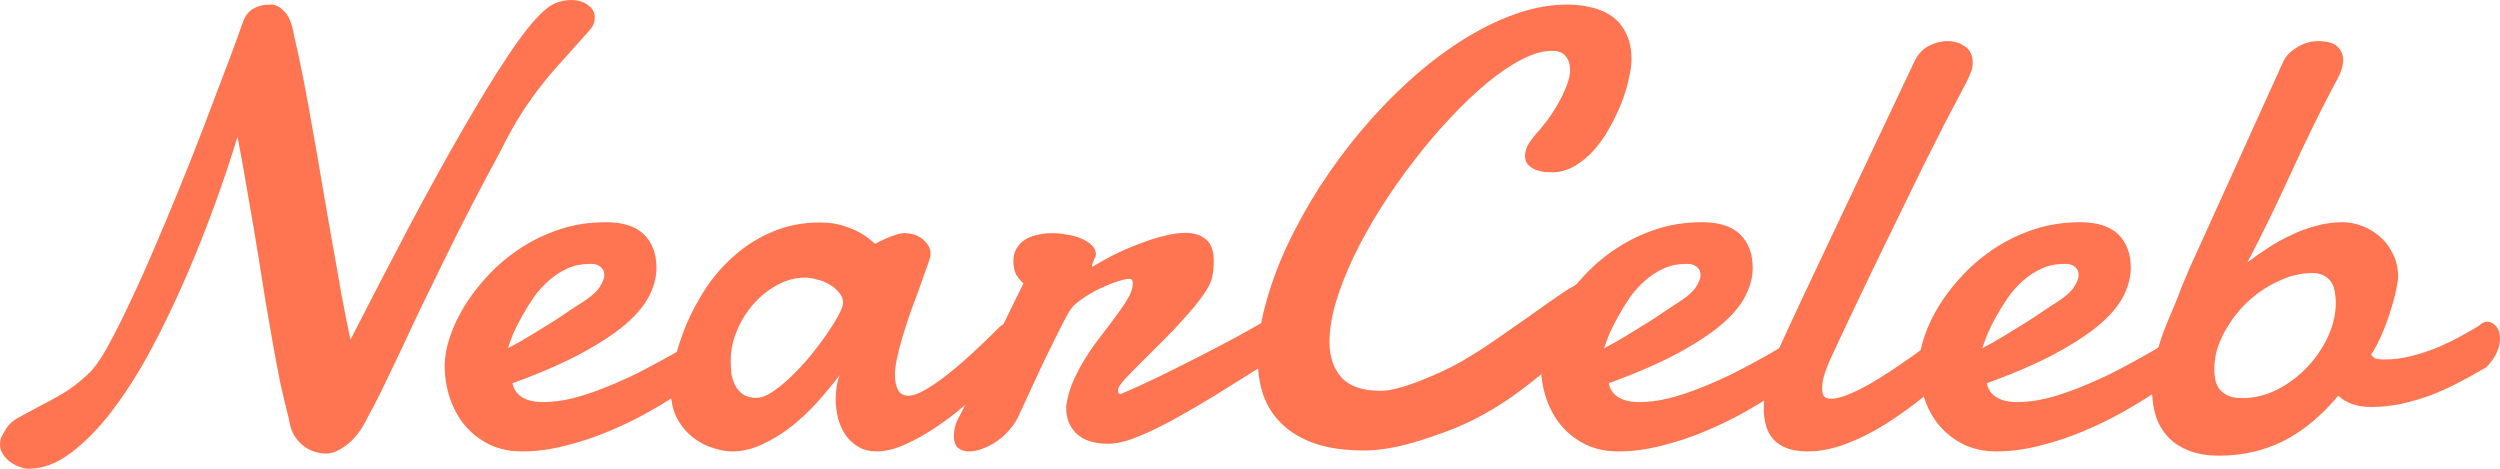 <svg width="160" height="30" viewBox="0 0 160 30" fill="none" xmlns="http://www.w3.org/2000/svg">
<path d="M18.797 2.162C19.006 3.058 19.216 4.039 19.425 5.104C19.635 6.169 19.838 7.279 20.034 8.435C20.244 9.578 20.447 10.747 20.643 11.942C20.853 13.123 21.056 14.292 21.252 15.448C21.462 16.591 21.658 17.701 21.841 18.779C22.038 19.844 22.234 20.831 22.431 21.74C23.753 19.156 25.023 16.708 26.241 14.396C27.472 12.084 28.618 10.013 29.678 8.182C30.739 6.338 31.701 4.773 32.566 3.487C33.43 2.188 34.176 1.26 34.805 0.701C35.08 0.442 35.368 0.26 35.669 0.156C35.97 0.052 36.265 0 36.553 0C36.972 0 37.325 0.104 37.614 0.312C37.915 0.519 38.065 0.786 38.065 1.11C38.065 1.305 38.033 1.468 37.967 1.597C37.902 1.727 37.797 1.87 37.653 2.026C37.116 2.636 36.612 3.201 36.14 3.721C35.669 4.227 35.204 4.766 34.746 5.338C34.301 5.896 33.849 6.526 33.391 7.227C32.945 7.929 32.481 8.766 31.996 9.74C31.407 10.818 30.818 11.929 30.228 13.071C29.639 14.201 29.07 15.331 28.52 16.461C27.97 17.578 27.439 18.662 26.929 19.714C26.431 20.766 25.973 21.74 25.554 22.636C25.135 23.52 24.755 24.312 24.414 25.013C24.074 25.701 23.793 26.24 23.57 26.63C23.19 27.435 22.752 28.032 22.254 28.422C21.769 28.812 21.324 29.013 20.918 29.026H20.781C20.519 29.013 20.264 28.961 20.015 28.87C19.766 28.779 19.537 28.643 19.327 28.461C19.118 28.279 18.934 28.052 18.777 27.779C18.633 27.494 18.535 27.162 18.483 26.786C18.273 25.968 18.083 25.169 17.913 24.39C17.756 23.597 17.605 22.792 17.461 21.974C17.317 21.143 17.167 20.279 17.01 19.383C16.866 18.474 16.708 17.487 16.538 16.422C16.368 15.357 16.172 14.195 15.949 12.935C15.739 11.675 15.491 10.279 15.203 8.747C14.81 10.046 14.332 11.474 13.769 13.033C13.206 14.578 12.584 16.143 11.903 17.727C11.222 19.299 10.489 20.825 9.703 22.305C8.917 23.773 8.092 25.078 7.228 26.221C6.364 27.364 5.473 28.279 4.557 28.968C3.653 29.656 2.743 30 1.827 30C1.67 30 1.486 29.961 1.277 29.883C1.067 29.818 0.864 29.714 0.668 29.571C0.484 29.442 0.327 29.279 0.196 29.084C0.065 28.89 0 28.675 0 28.442C0 28.26 0.033 28.097 0.098 27.954C0.177 27.799 0.282 27.617 0.412 27.409C0.583 27.136 0.851 26.903 1.218 26.708C1.584 26.5 2.003 26.273 2.475 26.026C2.959 25.779 3.483 25.494 4.046 25.169C4.609 24.831 5.172 24.39 5.735 23.844C6.05 23.546 6.423 23.013 6.855 22.247C7.287 21.468 7.752 20.552 8.249 19.5C8.76 18.435 9.284 17.273 9.821 16.013C10.371 14.74 10.908 13.461 11.431 12.175C11.955 10.89 12.453 9.636 12.924 8.416C13.396 7.182 13.815 6.078 14.181 5.104C14.561 4.117 14.869 3.299 15.104 2.649C15.34 1.987 15.484 1.584 15.537 1.442C15.667 1.052 15.877 0.766 16.165 0.584C16.466 0.403 16.787 0.305 17.127 0.292C17.114 0.292 17.101 0.299 17.088 0.312C17.127 0.312 17.167 0.312 17.206 0.312C17.258 0.299 17.304 0.292 17.343 0.292C17.632 0.292 17.913 0.435 18.188 0.721C18.476 0.994 18.679 1.474 18.797 2.162Z" fill="#FF7551"/>
<path d="M38.065 16.909C38 16.896 37.941 16.89 37.889 16.89C37.836 16.89 37.777 16.89 37.712 16.89C37.214 16.89 36.749 16.987 36.317 17.182C35.885 17.377 35.486 17.636 35.119 17.961C34.766 18.273 34.445 18.63 34.157 19.032C33.882 19.435 33.633 19.838 33.41 20.24C33.188 20.63 32.998 21.006 32.841 21.37C32.697 21.734 32.585 22.039 32.507 22.286C32.965 22.052 33.437 21.786 33.921 21.487C34.419 21.188 34.883 20.903 35.316 20.63C35.748 20.357 36.121 20.11 36.435 19.89C36.762 19.669 36.992 19.52 37.123 19.442C37.712 19.078 38.118 18.74 38.34 18.429C38.563 18.104 38.674 17.825 38.674 17.591C38.674 17.396 38.609 17.24 38.478 17.123C38.36 17.006 38.222 16.935 38.065 16.909ZM38.772 14.221C39.859 14.221 40.671 14.48 41.208 15C41.745 15.52 42.013 16.24 42.013 17.162C42.013 17.708 41.869 18.279 41.581 18.877C41.293 19.474 40.795 20.084 40.088 20.708C39.381 21.318 38.432 21.948 37.24 22.597C36.062 23.234 34.582 23.877 32.801 24.526C32.867 24.903 33.07 25.201 33.41 25.422C33.751 25.63 34.203 25.734 34.766 25.734C35.368 25.734 36.01 25.649 36.69 25.48C37.384 25.299 38.065 25.071 38.733 24.799C39.414 24.526 40.075 24.234 40.717 23.922C41.358 23.597 41.935 23.292 42.445 23.006C42.969 22.721 43.401 22.474 43.742 22.266C44.095 22.058 44.331 21.929 44.449 21.877C44.567 21.799 44.671 21.753 44.763 21.74C44.868 21.727 44.959 21.721 45.038 21.721C45.195 21.721 45.326 21.76 45.431 21.838C45.536 21.903 45.621 21.987 45.686 22.091C45.765 22.182 45.817 22.286 45.843 22.403C45.87 22.506 45.883 22.597 45.883 22.675C45.883 22.792 45.87 22.935 45.843 23.104C45.817 23.26 45.719 23.442 45.549 23.649C45.483 23.714 45.261 23.89 44.881 24.175C44.514 24.461 44.036 24.799 43.447 25.188C42.858 25.578 42.17 25.994 41.385 26.435C40.612 26.864 39.787 27.26 38.91 27.623C38.046 27.987 37.142 28.286 36.199 28.52C35.257 28.766 34.327 28.89 33.41 28.89C32.625 28.89 31.924 28.74 31.309 28.442C30.706 28.143 30.189 27.74 29.757 27.234C29.338 26.727 29.017 26.143 28.794 25.48C28.572 24.818 28.461 24.123 28.461 23.396C28.461 22.838 28.572 22.227 28.794 21.565C29.017 20.89 29.338 20.214 29.757 19.539C30.176 18.864 30.687 18.208 31.289 17.571C31.904 16.922 32.592 16.351 33.351 15.857C34.111 15.364 34.942 14.967 35.846 14.669C36.762 14.37 37.738 14.221 38.772 14.221Z" fill="#FF7551"/>
<path d="M51.539 17.766C50.924 17.766 50.328 17.922 49.752 18.234C49.176 18.546 48.665 18.954 48.22 19.461C47.775 19.968 47.421 20.539 47.159 21.175C46.898 21.799 46.767 22.429 46.767 23.065C46.767 23.325 46.78 23.597 46.806 23.883C46.845 24.156 46.924 24.409 47.041 24.643C47.159 24.877 47.323 25.071 47.532 25.227C47.755 25.383 48.05 25.461 48.416 25.461C48.705 25.461 49.038 25.338 49.418 25.091C49.811 24.831 50.21 24.506 50.616 24.117C51.035 23.714 51.441 23.279 51.834 22.812C52.227 22.331 52.58 21.864 52.895 21.409C53.209 20.954 53.464 20.546 53.661 20.182C53.857 19.818 53.955 19.552 53.955 19.383C53.955 19.136 53.87 18.916 53.7 18.721C53.53 18.513 53.32 18.338 53.071 18.195C52.823 18.052 52.554 17.948 52.266 17.883C51.991 17.805 51.749 17.766 51.539 17.766ZM65.151 22.792C64.915 23.013 64.601 23.318 64.208 23.708C63.815 24.097 63.364 24.52 62.853 24.974C62.355 25.429 61.819 25.89 61.242 26.357C60.679 26.812 60.097 27.227 59.494 27.604C58.905 27.98 58.322 28.286 57.746 28.52C57.17 28.766 56.627 28.89 56.116 28.89C55.658 28.89 55.265 28.792 54.937 28.597C54.61 28.403 54.335 28.149 54.112 27.838C53.903 27.526 53.746 27.175 53.641 26.786C53.536 26.383 53.484 25.974 53.484 25.558C53.484 25.286 53.504 25.02 53.543 24.76C53.582 24.487 53.648 24.234 53.739 24C53.333 24.546 52.868 25.11 52.345 25.695C51.834 26.266 51.278 26.792 50.675 27.273C50.086 27.74 49.464 28.123 48.809 28.422C48.168 28.734 47.513 28.89 46.845 28.89C46.505 28.89 46.105 28.818 45.647 28.675C45.202 28.546 44.776 28.325 44.37 28.013C43.964 27.701 43.624 27.299 43.349 26.805C43.074 26.312 42.936 25.708 42.936 24.994C42.936 24.461 43.015 23.825 43.172 23.084C43.342 22.344 43.591 21.578 43.919 20.786C44.259 19.98 44.684 19.188 45.195 18.409C45.719 17.63 46.334 16.935 47.041 16.325C47.749 15.701 48.554 15.201 49.457 14.825C50.361 14.435 51.369 14.24 52.482 14.24C53.058 14.24 53.562 14.312 53.995 14.454C54.427 14.597 54.793 14.753 55.094 14.922C55.435 15.13 55.736 15.357 55.998 15.604C56.221 15.487 56.45 15.377 56.685 15.273C56.882 15.182 57.085 15.104 57.294 15.039C57.517 14.961 57.707 14.922 57.864 14.922C58.362 14.922 58.767 15.058 59.082 15.331C59.396 15.604 59.553 15.903 59.553 16.227C59.553 16.318 59.547 16.39 59.533 16.442C59.468 16.688 59.363 17 59.219 17.377C59.088 17.753 58.938 18.175 58.767 18.643C58.597 19.097 58.42 19.578 58.237 20.084C58.067 20.578 57.91 21.065 57.766 21.546C57.622 22.026 57.504 22.48 57.412 22.909C57.321 23.325 57.275 23.682 57.275 23.98C57.275 24.37 57.34 24.695 57.471 24.954C57.602 25.201 57.825 25.325 58.139 25.325C58.335 25.325 58.565 25.266 58.826 25.149C59.101 25.02 59.396 24.851 59.71 24.643C60.025 24.435 60.345 24.201 60.673 23.942C61.013 23.669 61.34 23.396 61.655 23.123C62.388 22.474 63.167 21.734 63.992 20.903C64.202 20.734 64.405 20.649 64.601 20.649C64.863 20.649 65.079 20.779 65.249 21.039C65.433 21.286 65.524 21.565 65.524 21.877C65.524 22.24 65.4 22.546 65.151 22.792Z" fill="#FF7551"/>
<path d="M69.963 17.046C70.474 16.734 70.998 16.448 71.534 16.188C72.085 15.929 72.615 15.708 73.126 15.526C73.636 15.331 74.121 15.182 74.579 15.078C75.05 14.961 75.469 14.903 75.836 14.903C76.425 14.903 76.877 15.046 77.191 15.331C77.519 15.604 77.682 16.071 77.682 16.734C77.682 16.877 77.676 17.032 77.663 17.201C77.65 17.357 77.623 17.526 77.584 17.708C77.519 18.046 77.322 18.442 76.995 18.896C76.668 19.351 76.281 19.825 75.836 20.318C75.404 20.812 74.933 21.312 74.422 21.818C73.924 22.312 73.459 22.773 73.027 23.201C72.608 23.617 72.255 23.98 71.967 24.292C71.692 24.604 71.554 24.818 71.554 24.935C71.554 25.039 71.561 25.11 71.574 25.149C71.587 25.188 71.646 25.208 71.751 25.208C72.458 24.909 73.243 24.552 74.108 24.136C74.985 23.708 75.856 23.273 76.72 22.831C77.584 22.39 78.403 21.961 79.175 21.546C79.948 21.117 80.602 20.747 81.139 20.435C81.257 20.37 81.375 20.318 81.493 20.279C81.624 20.227 81.742 20.201 81.846 20.201C82.082 20.201 82.278 20.279 82.436 20.435C82.593 20.591 82.671 20.799 82.671 21.058C82.671 21.357 82.54 21.701 82.278 22.091C82.03 22.468 81.604 22.864 81.002 23.279C80.543 23.565 80.026 23.89 79.45 24.253C78.887 24.604 78.291 24.974 77.663 25.364C77.047 25.74 76.419 26.11 75.777 26.474C75.148 26.838 74.54 27.162 73.95 27.448C73.361 27.734 72.805 27.968 72.281 28.149C71.77 28.318 71.325 28.403 70.945 28.403C70.042 28.403 69.361 28.188 68.903 27.76C68.457 27.331 68.235 26.779 68.235 26.104C68.235 26 68.241 25.922 68.254 25.87C68.346 25.299 68.516 24.747 68.765 24.214C69.014 23.682 69.295 23.175 69.61 22.695C69.924 22.214 70.251 21.76 70.592 21.331C70.932 20.89 71.24 20.48 71.515 20.104C71.803 19.714 72.039 19.357 72.222 19.032C72.405 18.708 72.497 18.409 72.497 18.136C72.497 18.071 72.484 18.006 72.458 17.942C72.431 17.877 72.373 17.844 72.281 17.844C72.124 17.844 71.862 17.903 71.495 18.02C71.142 18.136 70.762 18.292 70.356 18.487C69.95 18.682 69.564 18.909 69.197 19.169C68.831 19.416 68.569 19.682 68.412 19.968C68.202 20.331 67.96 20.792 67.685 21.351C67.41 21.909 67.122 22.494 66.82 23.104C66.532 23.714 66.251 24.318 65.976 24.916C65.701 25.513 65.465 26.026 65.269 26.454C65.112 26.831 64.902 27.169 64.64 27.468C64.391 27.766 64.117 28.02 63.815 28.227C63.514 28.435 63.206 28.597 62.892 28.714C62.578 28.831 62.29 28.89 62.028 28.89C61.727 28.89 61.485 28.812 61.301 28.656C61.131 28.5 61.046 28.247 61.046 27.896C61.046 27.753 61.066 27.578 61.105 27.37C61.157 27.149 61.255 26.909 61.4 26.649C61.635 26.208 61.871 25.727 62.107 25.208C62.355 24.688 62.637 24.097 62.951 23.435C63.265 22.76 63.626 21.994 64.031 21.136C64.45 20.266 64.942 19.266 65.504 18.136C65.321 17.98 65.164 17.792 65.033 17.571C64.915 17.338 64.856 17.052 64.856 16.714C64.856 16.403 64.922 16.136 65.053 15.916C65.184 15.682 65.361 15.493 65.583 15.351C65.806 15.208 66.061 15.104 66.349 15.039C66.65 14.961 66.965 14.922 67.292 14.922C67.632 14.922 67.973 14.954 68.313 15.02C68.654 15.071 68.955 15.156 69.217 15.273C69.492 15.39 69.714 15.533 69.885 15.701C70.055 15.87 70.14 16.065 70.14 16.286C70.14 16.325 70.127 16.377 70.101 16.442C70.075 16.506 70.042 16.578 70.002 16.656C69.976 16.734 69.95 16.805 69.924 16.87C69.898 16.935 69.885 16.987 69.885 17.026C69.885 17.052 69.891 17.065 69.904 17.065H69.924L69.963 17.046Z" fill="#FF7551"/>
<path d="M104.414 3.799C104.414 4.149 104.356 4.571 104.238 5.065C104.133 5.558 103.976 6.071 103.766 6.604C103.557 7.136 103.301 7.669 103 8.201C102.712 8.721 102.378 9.195 101.999 9.623C101.619 10.039 101.206 10.377 100.761 10.636C100.316 10.896 99.838 11.026 99.327 11.026C99.209 11.026 99.052 11.02 98.856 11.007C98.673 10.98 98.483 10.935 98.286 10.87C98.103 10.792 97.939 10.682 97.795 10.539C97.664 10.396 97.599 10.208 97.599 9.974C97.599 9.818 97.638 9.636 97.717 9.429C97.808 9.221 97.966 8.981 98.188 8.708C98.424 8.448 98.679 8.143 98.954 7.792C99.229 7.429 99.478 7.052 99.701 6.662C99.923 6.273 100.106 5.89 100.25 5.513C100.408 5.136 100.486 4.799 100.486 4.5C100.486 4.123 100.394 3.825 100.211 3.604C100.041 3.37 99.74 3.253 99.308 3.253C98.745 3.253 98.109 3.435 97.402 3.799C96.695 4.162 95.956 4.662 95.183 5.299C94.41 5.935 93.625 6.682 92.826 7.539C92.027 8.383 91.255 9.292 90.508 10.266C89.762 11.227 89.055 12.234 88.387 13.286C87.732 14.325 87.156 15.357 86.659 16.383C86.174 17.396 85.788 18.377 85.5 19.325C85.225 20.26 85.087 21.11 85.087 21.877C85.087 22.825 85.343 23.584 85.853 24.156C86.364 24.727 87.209 25.013 88.387 25.013C88.937 25.013 89.755 24.805 90.842 24.39C91.929 23.961 92.832 23.539 93.553 23.123C94.286 22.695 95.019 22.227 95.752 21.721C96.499 21.201 97.206 20.708 97.874 20.24C98.542 19.76 99.15 19.331 99.701 18.954C100.25 18.565 100.702 18.292 101.056 18.136C101.121 18.084 101.2 18.058 101.291 18.058C101.488 18.058 101.619 18.221 101.684 18.546C101.763 18.857 101.802 19.214 101.802 19.617C101.802 19.838 101.769 20.11 101.704 20.435C101.652 20.747 101.468 21.11 101.154 21.526C101.01 21.695 100.741 21.98 100.349 22.383C99.956 22.786 99.465 23.24 98.876 23.747C98.286 24.253 97.612 24.779 96.852 25.325C96.093 25.87 95.268 26.37 94.378 26.825C93.5 27.279 92.361 27.727 90.96 28.169C89.572 28.61 88.361 28.831 87.326 28.831C86.109 28.831 85.067 28.688 84.203 28.403C83.339 28.104 82.632 27.695 82.082 27.175C81.532 26.656 81.126 26.039 80.864 25.325C80.615 24.597 80.491 23.805 80.491 22.948C80.491 21.883 80.655 20.74 80.982 19.52C81.309 18.299 81.761 17.058 82.337 15.799C82.927 14.539 83.621 13.279 84.419 12.02C85.231 10.76 86.115 9.558 87.071 8.416C88.04 7.26 89.068 6.188 90.155 5.201C91.242 4.214 92.355 3.357 93.494 2.63C94.633 1.903 95.779 1.331 96.931 0.916C98.083 0.5 99.216 0.292 100.329 0.292C100.879 0.292 101.403 0.357 101.9 0.487C102.398 0.604 102.83 0.799 103.197 1.071C103.576 1.344 103.871 1.708 104.081 2.162C104.303 2.604 104.414 3.149 104.414 3.799Z" fill="#FF7551"/>
<path d="M108.225 16.909C108.159 16.896 108.101 16.89 108.048 16.89C107.996 16.89 107.937 16.89 107.871 16.89C107.374 16.89 106.909 16.987 106.477 17.182C106.045 17.377 105.645 17.636 105.279 17.961C104.925 18.273 104.604 18.63 104.316 19.032C104.041 19.435 103.792 19.838 103.57 20.24C103.347 20.63 103.157 21.006 103 21.37C102.856 21.734 102.745 22.039 102.666 22.286C103.125 22.052 103.596 21.786 104.081 21.487C104.578 21.188 105.043 20.903 105.475 20.63C105.907 20.357 106.28 20.11 106.595 19.89C106.922 19.669 107.151 19.52 107.282 19.442C107.871 19.078 108.277 18.74 108.5 18.429C108.722 18.104 108.834 17.825 108.834 17.591C108.834 17.396 108.768 17.24 108.637 17.123C108.52 17.006 108.382 16.935 108.225 16.909ZM108.932 14.221C110.019 14.221 110.831 14.48 111.368 15C111.904 15.52 112.173 16.24 112.173 17.162C112.173 17.708 112.029 18.279 111.741 18.877C111.453 19.474 110.955 20.084 110.248 20.708C109.541 21.318 108.592 21.948 107.4 22.597C106.221 23.234 104.742 23.877 102.961 24.526C103.026 24.903 103.229 25.201 103.57 25.422C103.91 25.63 104.362 25.734 104.925 25.734C105.527 25.734 106.169 25.649 106.85 25.48C107.544 25.299 108.225 25.071 108.893 24.799C109.574 24.526 110.235 24.234 110.877 23.922C111.518 23.597 112.094 23.292 112.605 23.006C113.129 22.721 113.561 22.474 113.901 22.266C114.255 22.058 114.491 21.929 114.608 21.877C114.726 21.799 114.831 21.753 114.923 21.74C115.027 21.727 115.119 21.721 115.198 21.721C115.355 21.721 115.486 21.76 115.59 21.838C115.695 21.903 115.78 21.987 115.846 22.091C115.924 22.182 115.977 22.286 116.003 22.403C116.029 22.506 116.042 22.597 116.042 22.675C116.042 22.792 116.029 22.935 116.003 23.104C115.977 23.26 115.879 23.442 115.708 23.649C115.643 23.714 115.42 23.89 115.041 24.175C114.674 24.461 114.196 24.799 113.607 25.188C113.017 25.578 112.33 25.994 111.544 26.435C110.772 26.864 109.947 27.26 109.069 27.623C108.205 27.987 107.302 28.286 106.359 28.52C105.416 28.766 104.486 28.89 103.57 28.89C102.784 28.89 102.084 28.74 101.468 28.442C100.866 28.143 100.349 27.74 99.916 27.234C99.498 26.727 99.177 26.143 98.954 25.48C98.731 24.818 98.62 24.123 98.62 23.396C98.62 22.838 98.731 22.227 98.954 21.565C99.177 20.89 99.498 20.214 99.916 19.539C100.336 18.864 100.846 18.208 101.449 17.571C102.064 16.922 102.751 16.351 103.511 15.857C104.27 15.364 105.102 14.967 106.005 14.669C106.922 14.37 107.898 14.221 108.932 14.221Z" fill="#FF7551"/>
<path d="M117.24 22.773C117.096 23.071 116.952 23.422 116.808 23.825C116.677 24.214 116.612 24.565 116.612 24.877C116.612 25.071 116.651 25.227 116.73 25.344C116.808 25.461 116.959 25.52 117.181 25.52C117.456 25.52 117.797 25.442 118.203 25.286C118.622 25.117 119.067 24.903 119.538 24.643C120.023 24.37 120.521 24.065 121.031 23.727C121.555 23.377 122.072 23.02 122.583 22.656C123.094 22.279 123.578 21.909 124.036 21.546C124.508 21.169 124.927 20.825 125.293 20.513C125.398 20.422 125.523 20.357 125.667 20.318C125.811 20.279 125.935 20.26 126.04 20.26C126.302 20.26 126.518 20.351 126.688 20.532C126.858 20.714 126.943 20.954 126.943 21.253C126.943 21.526 126.852 21.831 126.668 22.169C126.485 22.506 126.164 22.838 125.706 23.162C124.868 23.929 124.023 24.656 123.172 25.344C122.321 26.032 121.47 26.643 120.619 27.175C119.781 27.695 118.943 28.11 118.105 28.422C117.28 28.734 116.474 28.89 115.689 28.89C115.152 28.89 114.7 28.818 114.333 28.675C113.98 28.532 113.692 28.338 113.469 28.091C113.26 27.844 113.109 27.552 113.017 27.214C112.926 26.877 112.88 26.52 112.88 26.143C112.88 25.506 112.972 24.857 113.155 24.195C113.351 23.52 113.58 22.903 113.842 22.344C114.301 21.331 114.766 20.325 115.237 19.325C115.708 18.325 116.14 17.409 116.533 16.578L122.485 4.013C122.72 3.506 123.035 3.149 123.427 2.942C123.833 2.734 124.239 2.63 124.645 2.63C125.051 2.63 125.418 2.74 125.745 2.961C126.086 3.182 126.256 3.539 126.256 4.032C126.256 4.266 126.197 4.513 126.079 4.773C125.974 5.032 125.837 5.312 125.667 5.61C125.339 6.221 124.946 6.968 124.488 7.851C124.043 8.734 123.558 9.695 123.035 10.734C122.524 11.773 121.994 12.857 121.444 13.987C120.907 15.104 120.376 16.195 119.853 17.26C119.342 18.325 118.858 19.338 118.399 20.299C117.954 21.247 117.568 22.071 117.24 22.773Z" fill="#FF7551"/>
<path d="M132.423 16.909C132.358 16.896 132.299 16.89 132.247 16.89C132.194 16.89 132.135 16.89 132.07 16.89C131.572 16.89 131.107 16.987 130.675 17.182C130.243 17.377 129.844 17.636 129.477 17.961C129.124 18.273 128.803 18.63 128.515 19.032C128.24 19.435 127.991 19.838 127.768 20.24C127.546 20.63 127.356 21.006 127.199 21.37C127.055 21.734 126.943 22.039 126.865 22.286C127.323 22.052 127.794 21.786 128.279 21.487C128.777 21.188 129.241 20.903 129.673 20.63C130.106 20.357 130.479 20.11 130.793 19.89C131.12 19.669 131.35 19.52 131.48 19.442C132.07 19.078 132.476 18.74 132.698 18.429C132.921 18.104 133.032 17.825 133.032 17.591C133.032 17.396 132.967 17.24 132.836 17.123C132.718 17.006 132.58 16.935 132.423 16.909ZM133.13 14.221C134.217 14.221 135.029 14.48 135.566 15C136.103 15.52 136.371 16.24 136.371 17.162C136.371 17.708 136.227 18.279 135.939 18.877C135.651 19.474 135.153 20.084 134.446 20.708C133.739 21.318 132.79 21.948 131.598 22.597C130.42 23.234 128.94 23.877 127.159 24.526C127.225 24.903 127.428 25.201 127.768 25.422C128.109 25.63 128.56 25.734 129.124 25.734C129.726 25.734 130.367 25.649 131.048 25.48C131.742 25.299 132.423 25.071 133.091 24.799C133.772 24.526 134.433 24.234 135.075 23.922C135.717 23.597 136.293 23.292 136.803 23.006C137.327 22.721 137.759 22.474 138.1 22.266C138.453 22.058 138.689 21.929 138.807 21.877C138.925 21.799 139.029 21.753 139.121 21.74C139.226 21.727 139.317 21.721 139.396 21.721C139.553 21.721 139.684 21.76 139.789 21.838C139.894 21.903 139.979 21.987 140.044 22.091C140.123 22.182 140.175 22.286 140.201 22.403C140.228 22.506 140.241 22.597 140.241 22.675C140.241 22.792 140.228 22.935 140.201 23.104C140.175 23.26 140.077 23.442 139.907 23.649C139.841 23.714 139.619 23.89 139.239 24.175C138.872 24.461 138.394 24.799 137.805 25.188C137.216 25.578 136.528 25.994 135.743 26.435C134.97 26.864 134.145 27.26 133.268 27.623C132.404 27.987 131.5 28.286 130.557 28.52C129.615 28.766 128.685 28.89 127.768 28.89C126.983 28.89 126.282 28.74 125.667 28.442C125.064 28.143 124.547 27.74 124.115 27.234C123.696 26.727 123.375 26.143 123.152 25.48C122.93 24.818 122.819 24.123 122.819 23.396C122.819 22.838 122.93 22.227 123.152 21.565C123.375 20.89 123.696 20.214 124.115 19.539C124.534 18.864 125.045 18.208 125.647 17.571C126.262 16.922 126.95 16.351 127.709 15.857C128.469 15.364 129.3 14.967 130.204 14.669C131.12 14.37 132.096 14.221 133.13 14.221Z" fill="#FF7551"/>
<path d="M147.999 17.474C147.253 17.474 146.506 17.656 145.76 18.02C145.014 18.37 144.339 18.838 143.737 19.422C143.148 20.006 142.663 20.669 142.283 21.409C141.904 22.136 141.714 22.877 141.714 23.63C141.714 23.838 141.733 24.052 141.773 24.273C141.812 24.48 141.891 24.675 142.008 24.857C142.139 25.039 142.323 25.188 142.558 25.305C142.794 25.422 143.108 25.48 143.501 25.48C144.261 25.48 144.994 25.305 145.701 24.954C146.421 24.591 147.063 24.117 147.626 23.532C148.189 22.948 148.641 22.292 148.981 21.565C149.322 20.825 149.492 20.084 149.492 19.344C149.492 19.149 149.472 18.942 149.433 18.721C149.407 18.5 149.341 18.299 149.236 18.117C149.132 17.935 148.981 17.786 148.785 17.669C148.588 17.539 148.326 17.474 147.999 17.474ZM149.649 25.325C148.536 26.649 147.351 27.623 146.094 28.247C144.85 28.857 143.501 29.162 142.048 29.162C141.249 29.162 140.575 29.046 140.025 28.812C139.475 28.591 139.029 28.286 138.689 27.896C138.348 27.506 138.1 27.052 137.943 26.532C137.799 26.013 137.727 25.461 137.727 24.877C137.727 24.214 137.812 23.532 137.982 22.831C138.152 22.117 138.375 21.429 138.65 20.766C138.833 20.338 138.984 19.98 139.101 19.695C139.219 19.409 139.317 19.169 139.396 18.974C139.475 18.766 139.54 18.591 139.592 18.448C139.658 18.292 139.723 18.136 139.789 17.98C139.854 17.812 139.933 17.623 140.025 17.416C140.116 17.195 140.241 16.916 140.398 16.578L146.133 3.935C146.212 3.766 146.323 3.604 146.467 3.448C146.624 3.292 146.801 3.156 146.997 3.039C147.194 2.909 147.403 2.812 147.626 2.747C147.862 2.669 148.097 2.63 148.333 2.63C148.935 2.63 149.354 2.747 149.59 2.981C149.839 3.214 149.963 3.5 149.963 3.838C149.963 4.097 149.898 4.383 149.767 4.695C149.636 4.994 149.492 5.273 149.335 5.532C148.366 7.377 147.449 9.253 146.585 11.162C145.721 13.058 144.804 14.935 143.835 16.792C144.254 16.468 144.699 16.156 145.171 15.857C145.642 15.546 146.133 15.273 146.644 15.039C147.154 14.792 147.685 14.597 148.235 14.454C148.785 14.299 149.348 14.221 149.924 14.221C150.33 14.221 150.742 14.299 151.161 14.454C151.58 14.61 151.96 14.838 152.301 15.136C152.654 15.435 152.936 15.805 153.145 16.247C153.368 16.675 153.479 17.175 153.479 17.747C153.479 17.877 153.44 18.136 153.361 18.526C153.283 18.916 153.165 19.357 153.008 19.851C152.864 20.331 152.68 20.831 152.458 21.351C152.248 21.857 152.012 22.305 151.751 22.695C151.842 22.838 151.96 22.929 152.104 22.968C152.248 22.994 152.412 23.006 152.595 23.006C153.197 23.006 153.793 22.929 154.383 22.773C154.985 22.617 155.548 22.429 156.072 22.208C156.609 21.974 157.1 21.734 157.545 21.487C157.99 21.24 158.363 21.026 158.664 20.844C158.822 20.675 158.992 20.591 159.175 20.591C159.398 20.591 159.588 20.688 159.745 20.883C159.915 21.078 160 21.331 160 21.643C160 21.942 159.935 22.24 159.804 22.539C159.686 22.825 159.463 23.143 159.136 23.494C158.547 23.844 157.951 24.175 157.348 24.487C156.759 24.799 156.157 25.071 155.541 25.305C154.926 25.526 154.297 25.708 153.656 25.851C153.027 25.98 152.386 26.046 151.731 26.046C151.312 26.046 150.926 25.987 150.572 25.87C150.219 25.753 149.911 25.571 149.649 25.325Z" fill="#FF7551"/>
</svg>
